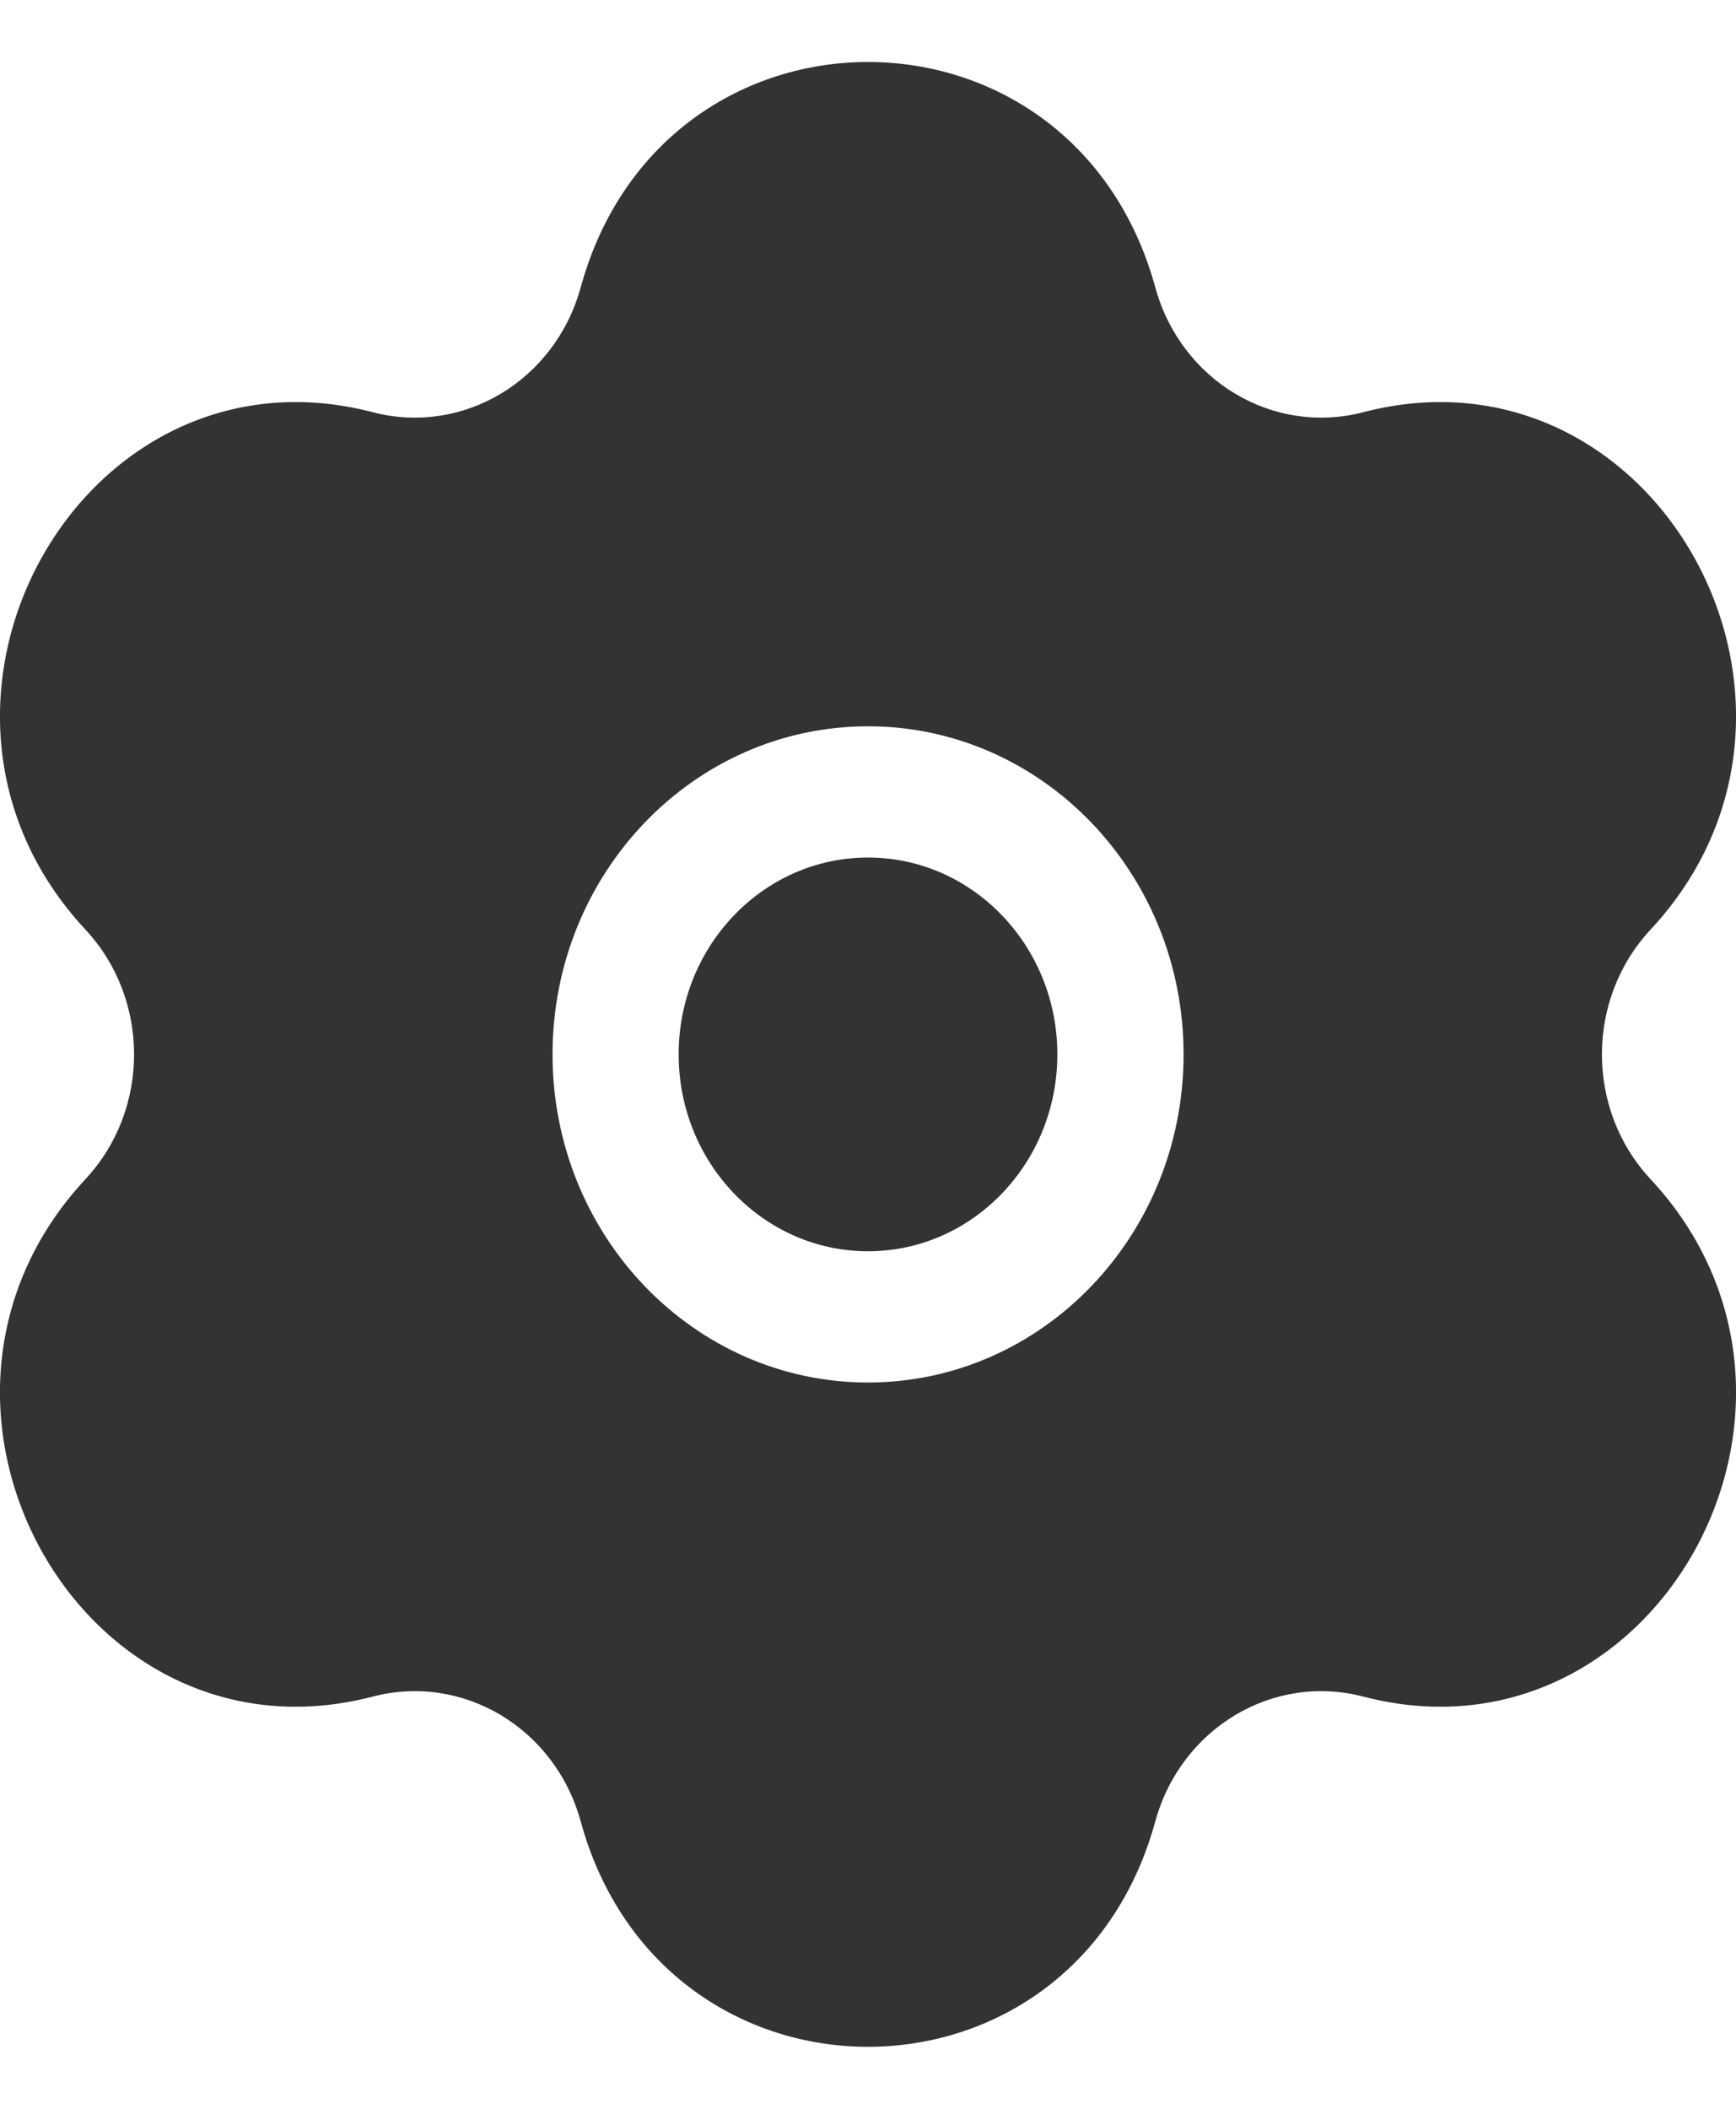 <svg width="14" height="17" viewBox="0 0 14 17" fill="none" xmlns="http://www.w3.org/2000/svg">
<path d="M5.473 8.5C5.473 7.624 6.157 6.913 7 6.913C7.843 6.913 8.527 7.624 8.527 8.5C8.527 9.376 7.843 10.087 7 10.087C6.157 10.087 5.473 9.376 5.473 8.5Z" fill="#333333"/>
<path fill-rule="evenodd" clip-rule="evenodd" d="M4.683 2.317C5.348 -0.106 8.652 -0.106 9.317 2.317C9.523 3.068 10.265 3.513 10.994 3.323C13.345 2.71 14.997 5.684 13.311 7.494C12.788 8.055 12.788 8.945 13.311 9.506C14.997 11.316 13.345 14.29 10.994 13.677C10.265 13.487 9.523 13.932 9.317 14.683C8.652 17.106 5.348 17.106 4.683 14.683C4.477 13.932 3.735 13.487 3.006 13.677C0.655 14.29 -0.997 11.316 0.689 9.506C1.212 8.945 1.212 8.055 0.689 7.494C-0.997 5.684 0.655 2.71 3.006 3.323C3.735 3.513 4.477 3.068 4.683 2.317ZM7 5.855C5.595 5.855 4.456 7.039 4.456 8.5C4.456 9.961 5.595 11.145 7 11.145C8.405 11.145 9.545 9.961 9.545 8.5C9.545 7.039 8.405 5.855 7 5.855Z" fill="#333333"/>
</svg>
